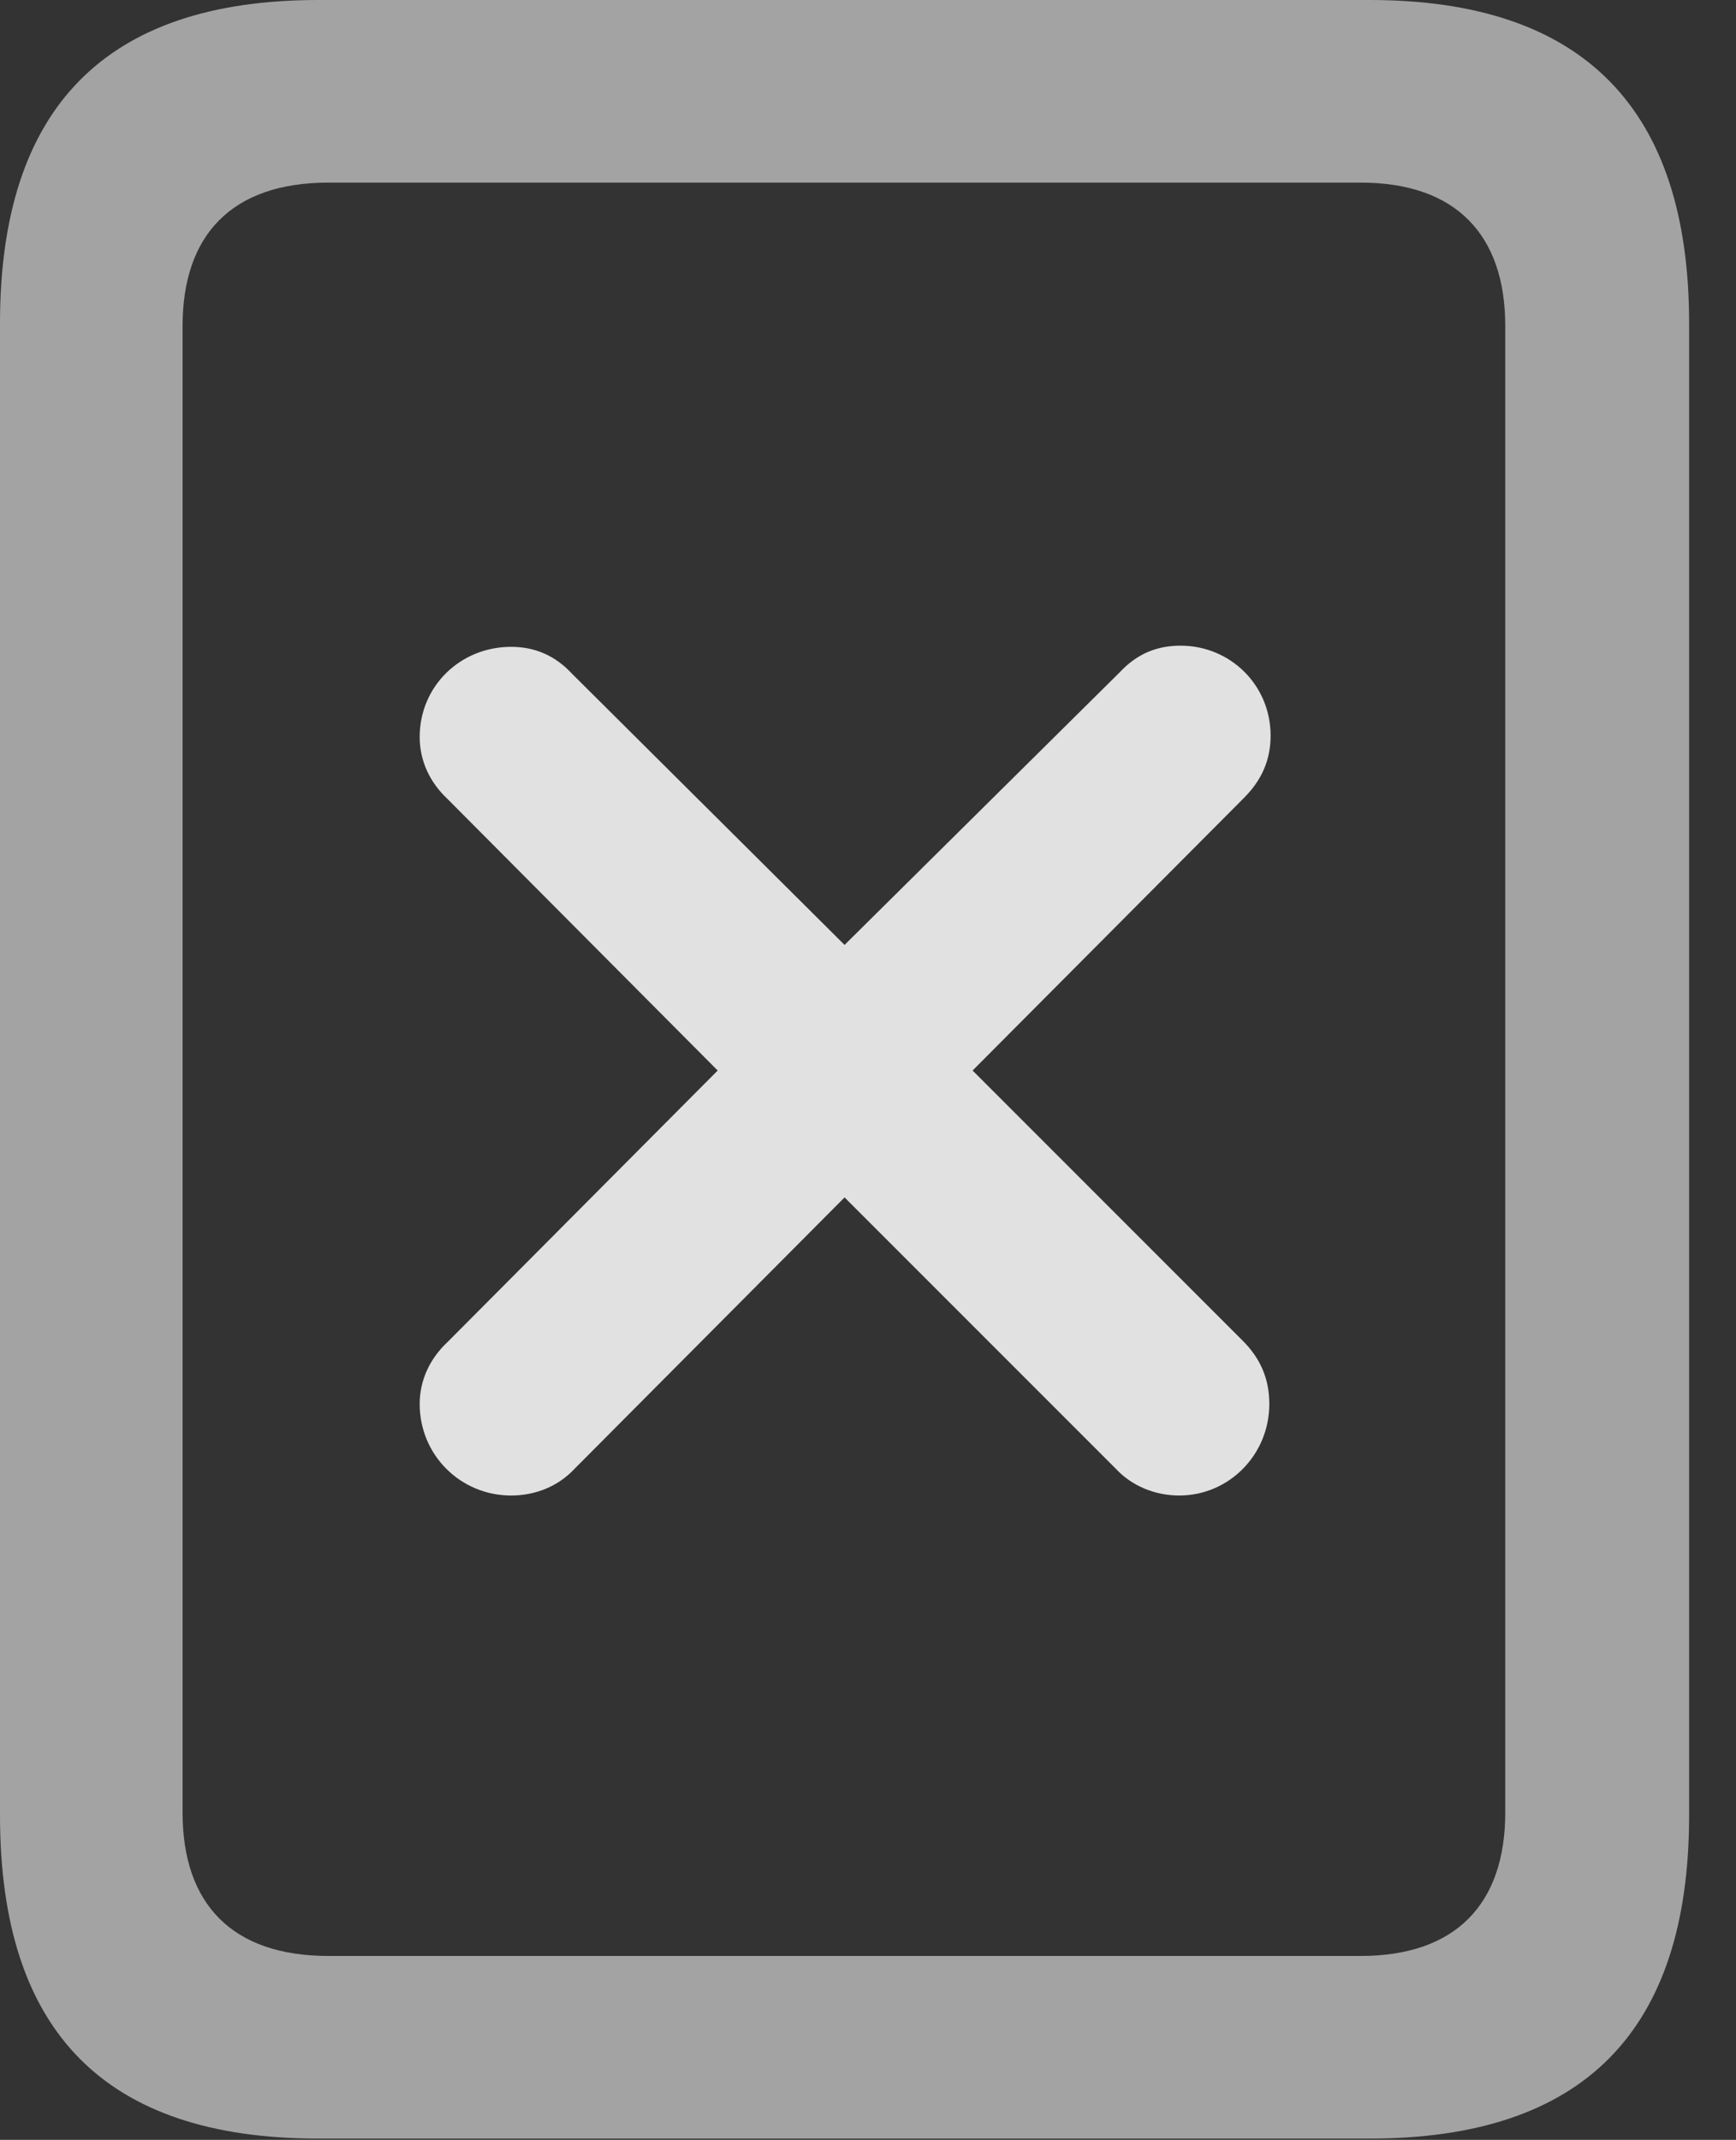 <?xml version="1.0" encoding="UTF-8"?>
<!--Generator: Apple Native CoreSVG 232.5-->
<!DOCTYPE svg
PUBLIC "-//W3C//DTD SVG 1.1//EN"
       "http://www.w3.org/Graphics/SVG/1.1/DTD/svg11.dtd">
<svg version="1.1" xmlns="http://www.w3.org/2000/svg" xmlns:xlink="http://www.w3.org/1999/xlink" width="13.369" height="16.475">
 <rect width="100%" height="100%" fill="#333333" stroke="none"/>
 <g>
  <rect height="16.475" opacity="0" width="13.369" x="0" y="0"/>
  <path d="M0 13.975C0 15.645 0.811 16.465 2.451 16.465L10.547 16.465C12.188 16.465 13.008 15.645 13.008 13.975L13.008 2.49C13.008 0.83 12.188 0 10.547 0L2.451 0C0.811 0 0 0.83 0 2.49ZM1.406 13.955L1.406 2.51C1.406 1.807 1.787 1.406 2.529 1.406L10.479 1.406C11.211 1.406 11.592 1.807 11.592 2.51L11.592 13.955C11.592 14.658 11.211 15.059 10.479 15.059L2.529 15.059C1.787 15.059 1.406 14.658 1.406 13.955Z" fill="#ffffff" fill-opacity="0.55"/>
  <path d="M3.936 11.514C4.121 11.514 4.297 11.445 4.424 11.309L6.504 9.219L8.594 11.309C8.711 11.435 8.887 11.514 9.082 11.514C9.463 11.514 9.775 11.201 9.775 10.81C9.775 10.615 9.707 10.459 9.57 10.322L7.49 8.242L9.58 6.143C9.717 6.006 9.785 5.85 9.785 5.664C9.785 5.273 9.473 4.971 9.092 4.971C8.916 4.971 8.76 5.029 8.623 5.176L6.504 7.275L4.404 5.186C4.277 5.049 4.121 4.98 3.936 4.98C3.545 4.98 3.232 5.283 3.232 5.674C3.232 5.859 3.311 6.025 3.447 6.152L5.527 8.242L3.447 10.332C3.311 10.459 3.232 10.625 3.232 10.81C3.232 11.201 3.545 11.514 3.936 11.514Z" fill="#ffffff" fill-opacity="0.85"/>
 </g>
</svg>
